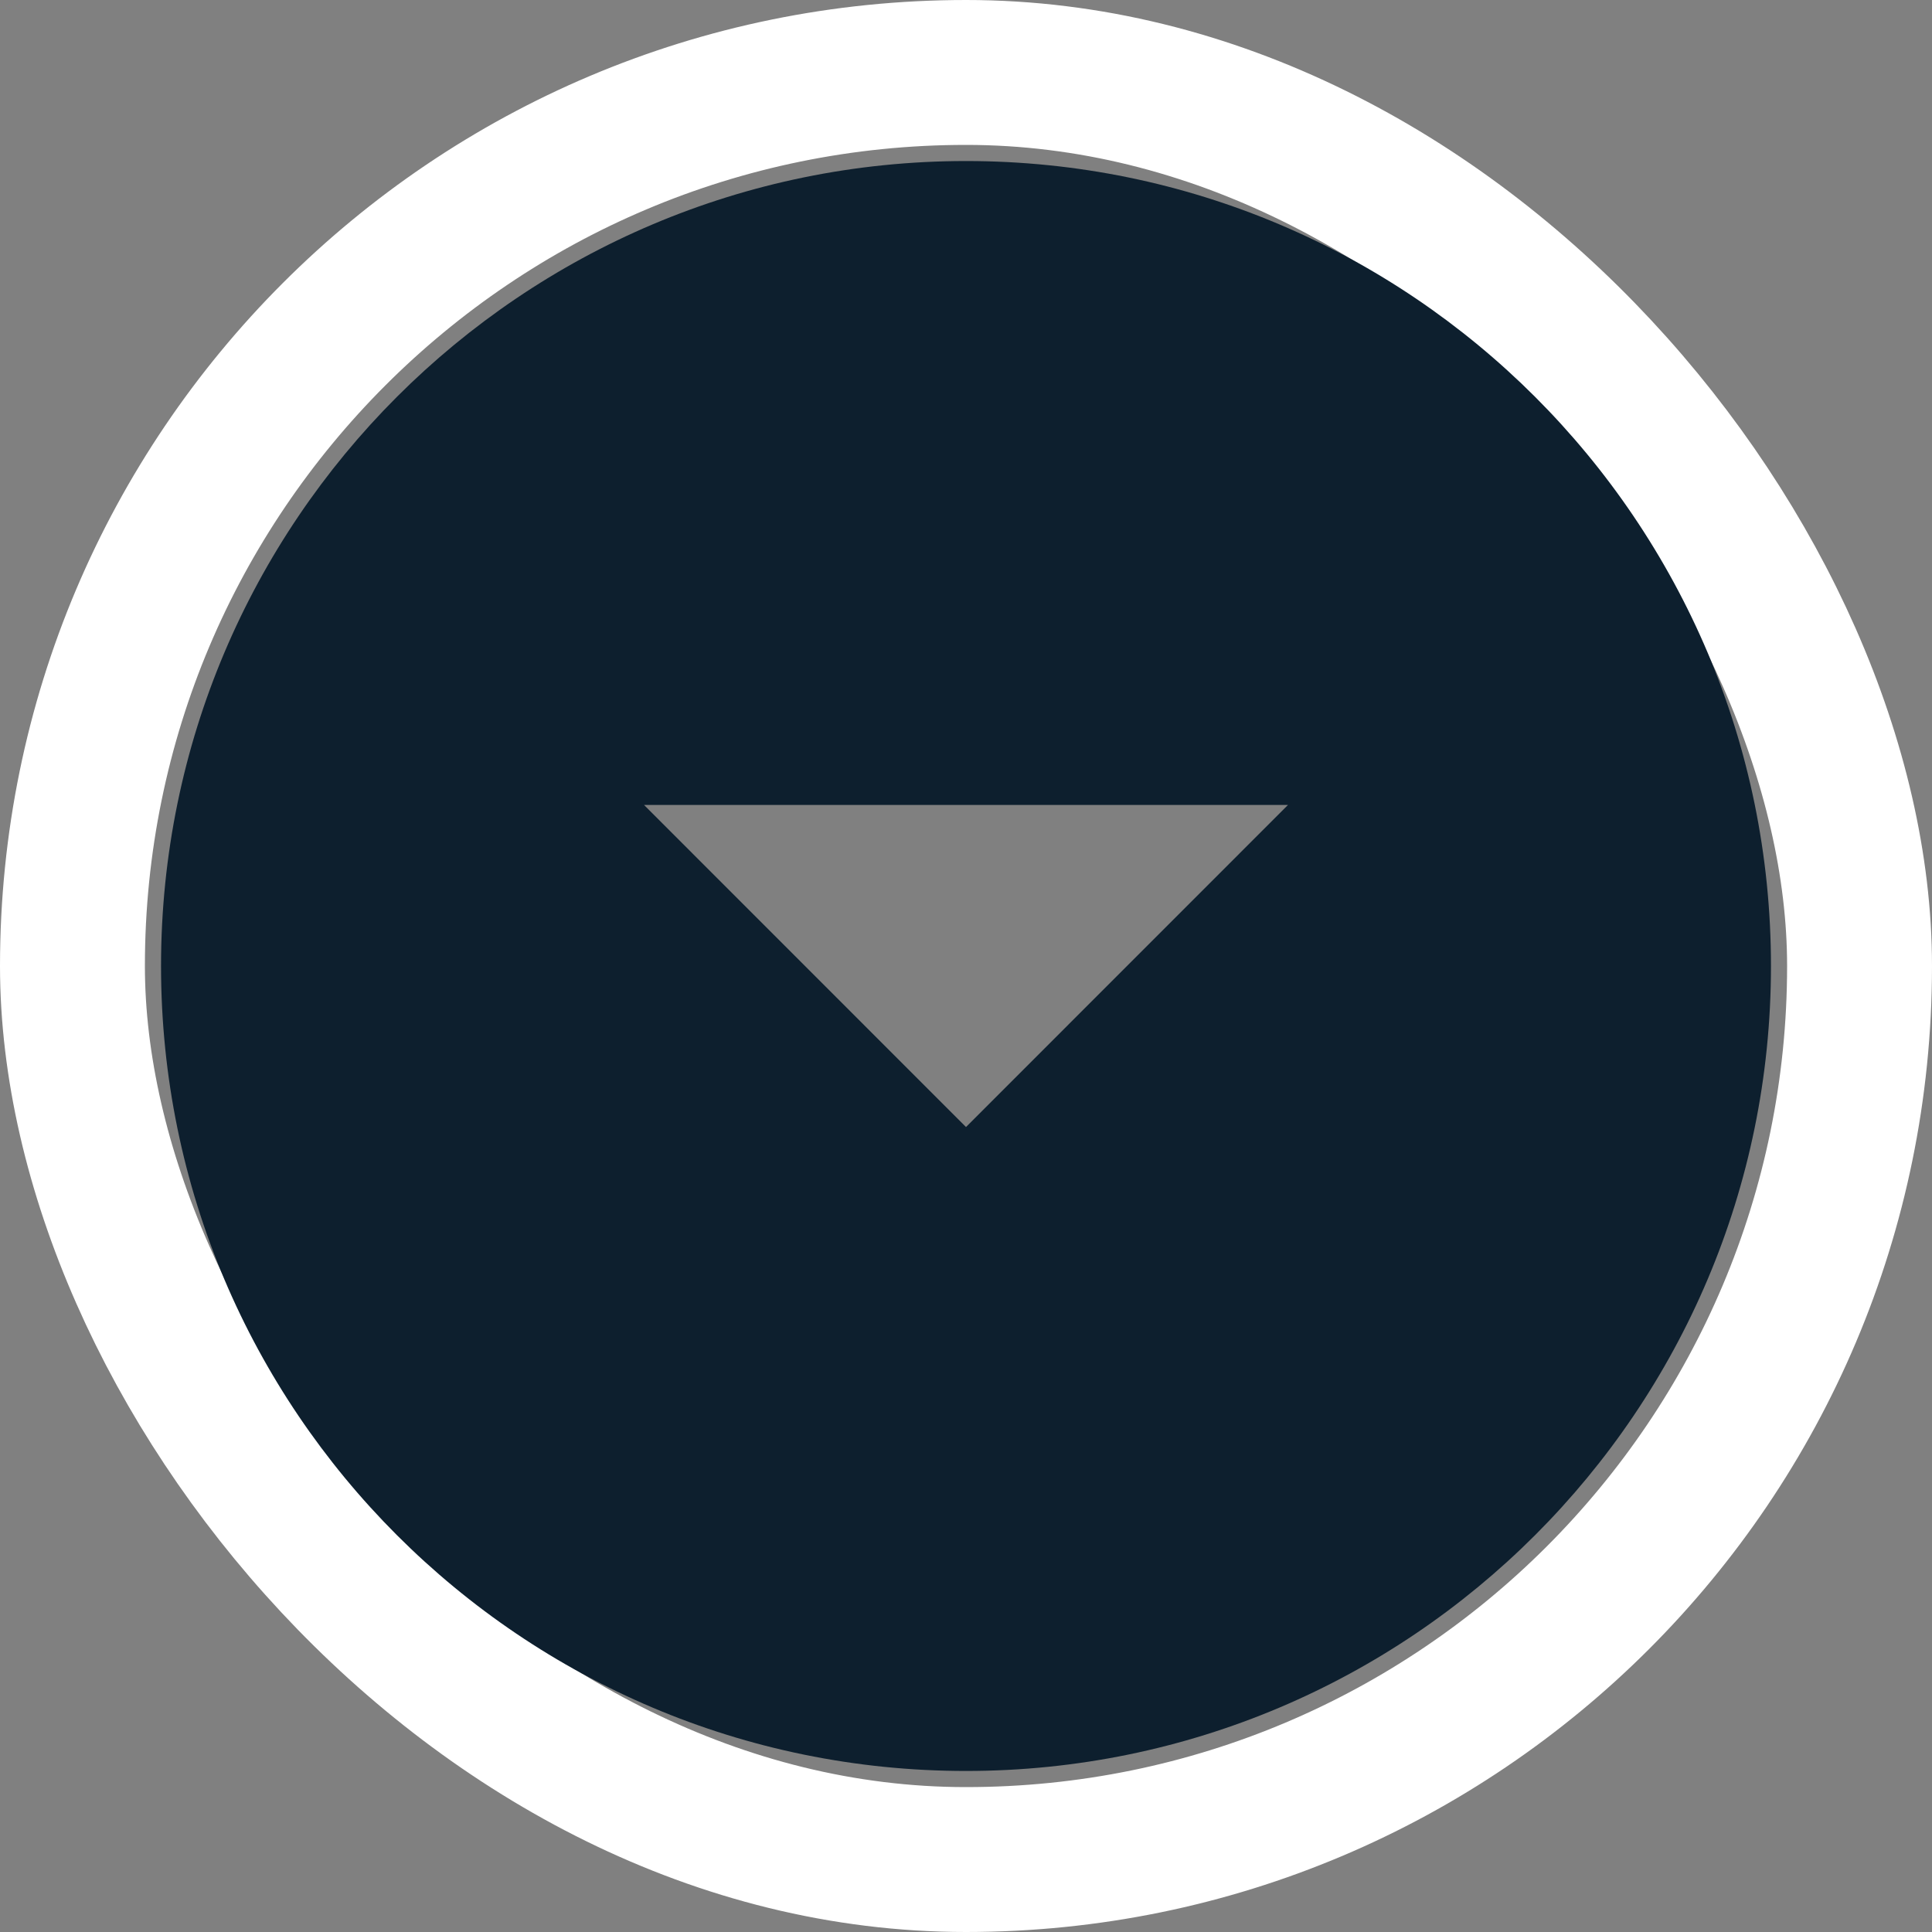 <svg width="20" height="20" viewBox="0 0 20 20" fill="none" xmlns="http://www.w3.org/2000/svg">
<rect x="0" y="0" width="20" height="20" fill="#808080" stroke="none"/>
<rect x="0.75" y="0.75" width="18.5" height="18.5" rx="9.25" stroke="white" stroke-width="1.5"/>
<g clip-path="url(#clip0_1007_21558)">
<path d="M10 1.667C5.4 1.667 1.667 5.4 1.667 10C1.667 14.6 5.4 18.333 10 18.333C14.6 18.333 18.333 14.6 18.333 10C18.333 5.4 14.6 1.667 10 1.667ZM10 11.667L6.667 8.333H13.333L10 11.667Z" fill="#0D1F2E"/>
</g>
<defs>
<clipPath id="clip0_1007_21558">
<rect width="20" height="20" fill="white"/>
</clipPath>
</defs>
</svg>
